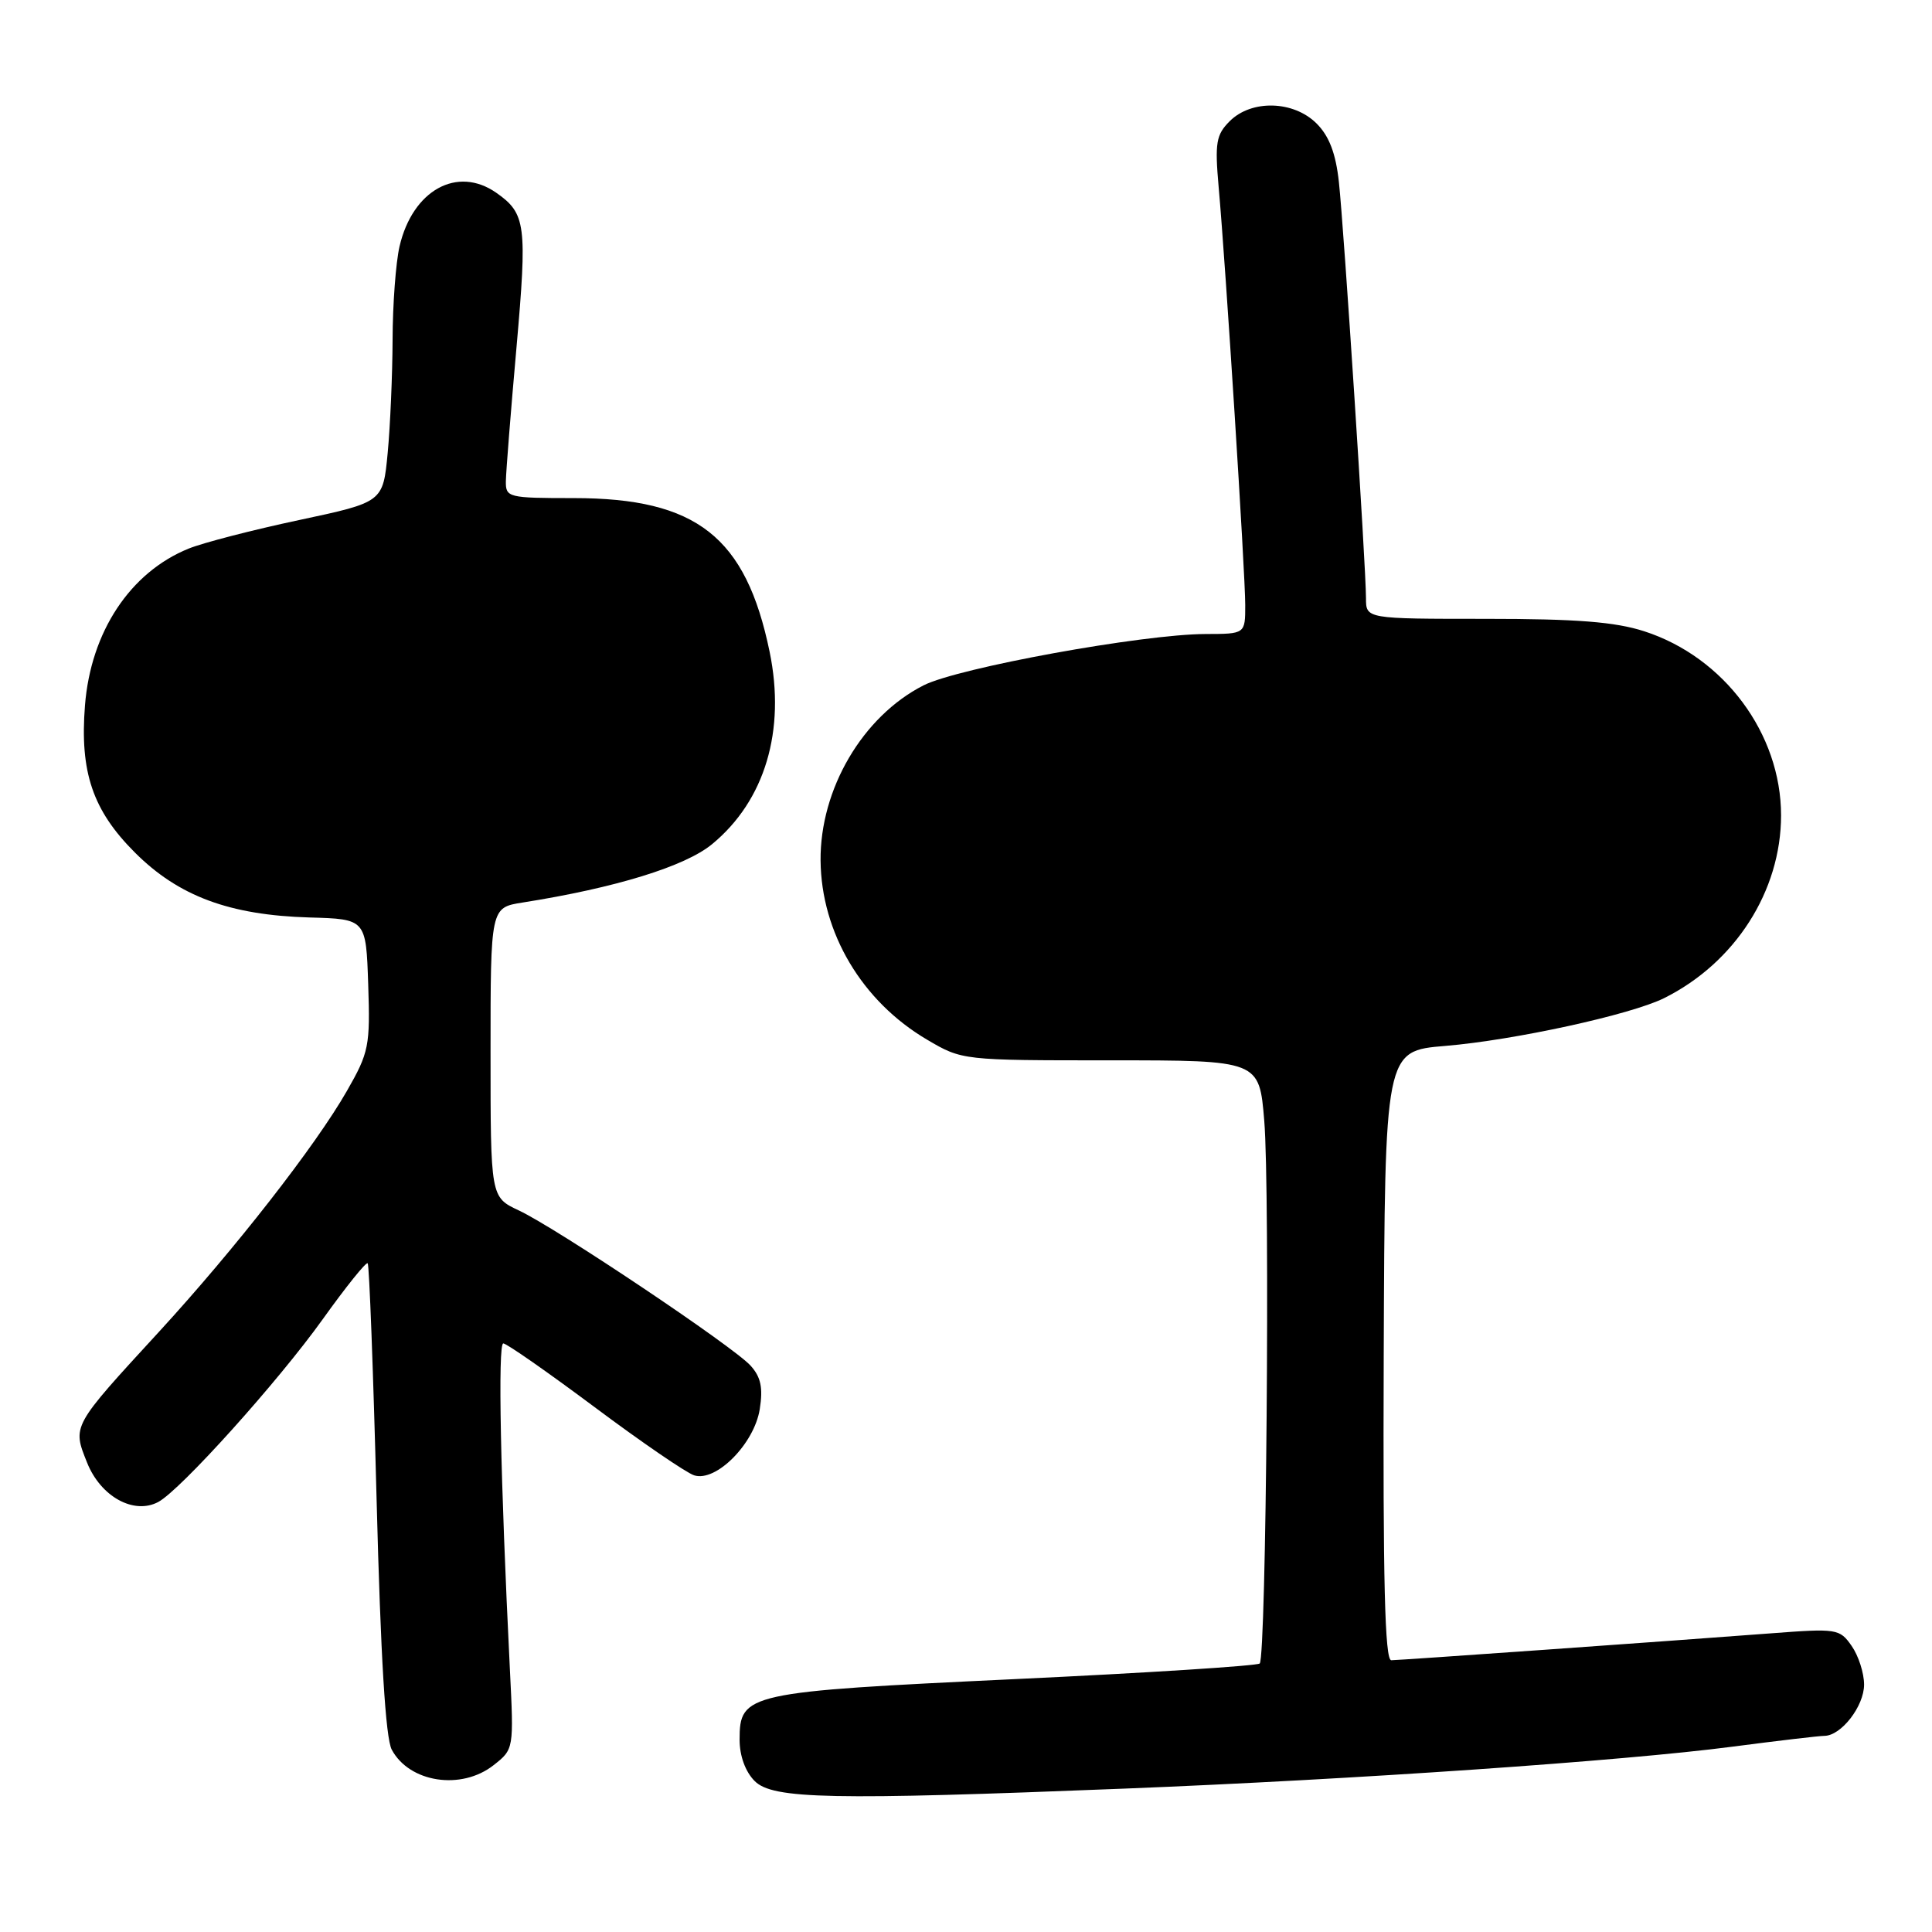 <?xml version="1.0" encoding="UTF-8" standalone="no"?>
<!DOCTYPE svg PUBLIC "-//W3C//DTD SVG 1.1//EN" "http://www.w3.org/Graphics/SVG/1.1/DTD/svg11.dtd" >
<svg xmlns="http://www.w3.org/2000/svg" xmlns:xlink="http://www.w3.org/1999/xlink" version="1.1" viewBox="0 0 256 256">
 <g >
 <path fill="currentColor"
d=" M 149.00 237.00 C 179.68 235.78 215.12 233.33 229.50 231.45 C 235.55 230.66 241.06 230.01 241.75 230.01 C 243.97 229.99 247.00 226.08 247.00 223.22 C 247.00 221.69 246.26 219.39 245.35 218.09 C 243.76 215.81 243.40 215.76 234.60 216.43 C 220.36 217.51 185.63 219.97 184.35 219.99 C 183.50 220.00 183.24 209.48 183.35 179.63 C 183.50 139.25 183.50 139.25 191.50 138.59 C 200.64 137.83 216.07 134.46 220.50 132.26 C 229.92 127.57 236.00 118.06 236.00 108.04 C 236.00 97.22 228.46 87.07 217.88 83.65 C 214.01 82.40 208.92 82.00 196.89 82.00 C 181.00 82.00 181.00 82.00 181.00 79.26 C 181.00 75.11 178.08 30.26 177.41 24.12 C 177.00 20.32 176.12 18.03 174.46 16.37 C 171.41 13.32 165.83 13.17 162.94 16.06 C 161.14 17.86 160.96 18.92 161.48 24.81 C 162.43 35.45 165.00 75.96 165.00 80.17 C 165.00 84.00 165.00 84.00 159.75 84.01 C 151.42 84.03 126.92 88.49 122.36 90.82 C 114.30 94.93 108.65 104.56 108.73 114.03 C 108.82 123.61 114.22 132.69 122.84 137.76 C 127.49 140.50 127.53 140.50 147.18 140.50 C 166.86 140.50 166.86 140.50 167.52 148.50 C 168.30 157.83 167.78 219.56 166.92 220.42 C 166.60 220.73 152.01 221.67 134.50 222.49 C 98.91 224.17 98.00 224.37 98.00 230.52 C 98.00 232.67 98.77 234.77 100.00 236.00 C 102.40 238.40 110.14 238.55 149.00 237.00 Z  M 65.41 233.89 C 68.09 231.78 68.09 231.76 67.56 221.14 C 66.31 195.97 65.95 178.00 66.69 178.01 C 67.14 178.02 72.58 181.82 78.80 186.46 C 85.01 191.10 90.94 195.16 91.98 195.49 C 94.88 196.41 99.94 191.31 100.67 186.73 C 101.12 183.88 100.82 182.46 99.45 180.95 C 97.15 178.41 73.74 162.73 68.75 160.39 C 65.00 158.63 65.00 158.63 65.00 139.44 C 65.00 120.26 65.00 120.26 69.25 119.59 C 81.54 117.65 90.77 114.81 94.35 111.86 C 101.36 106.09 104.13 96.81 101.98 86.37 C 98.83 71.12 92.31 66.00 76.03 66.00 C 67.32 66.00 67.00 65.92 67.03 63.75 C 67.05 62.51 67.68 54.53 68.44 46.01 C 69.87 29.79 69.68 28.29 65.77 25.55 C 60.59 21.92 54.67 25.20 52.94 32.65 C 52.45 34.77 52.03 40.33 52.02 45.00 C 52.00 49.67 51.71 56.43 51.37 60.02 C 50.75 66.54 50.75 66.54 39.63 68.91 C 33.51 70.21 26.93 71.91 25.00 72.69 C 17.25 75.83 12.03 83.72 11.26 93.47 C 10.56 102.29 12.28 107.38 17.88 112.97 C 23.66 118.75 30.41 121.26 41.00 121.57 C 48.50 121.78 48.50 121.78 48.79 130.45 C 49.06 138.58 48.89 139.46 45.97 144.55 C 41.81 151.83 31.13 165.51 21.04 176.50 C 9.47 189.09 9.58 188.90 11.54 193.81 C 13.34 198.32 17.74 200.74 20.97 199.02 C 23.92 197.44 36.82 183.11 42.76 174.81 C 45.83 170.52 48.51 167.18 48.72 167.39 C 48.93 167.59 49.46 181.67 49.90 198.66 C 50.44 219.60 51.09 230.30 51.91 231.84 C 54.25 236.21 61.13 237.26 65.41 233.89 Z "/>
</g>
</svg>